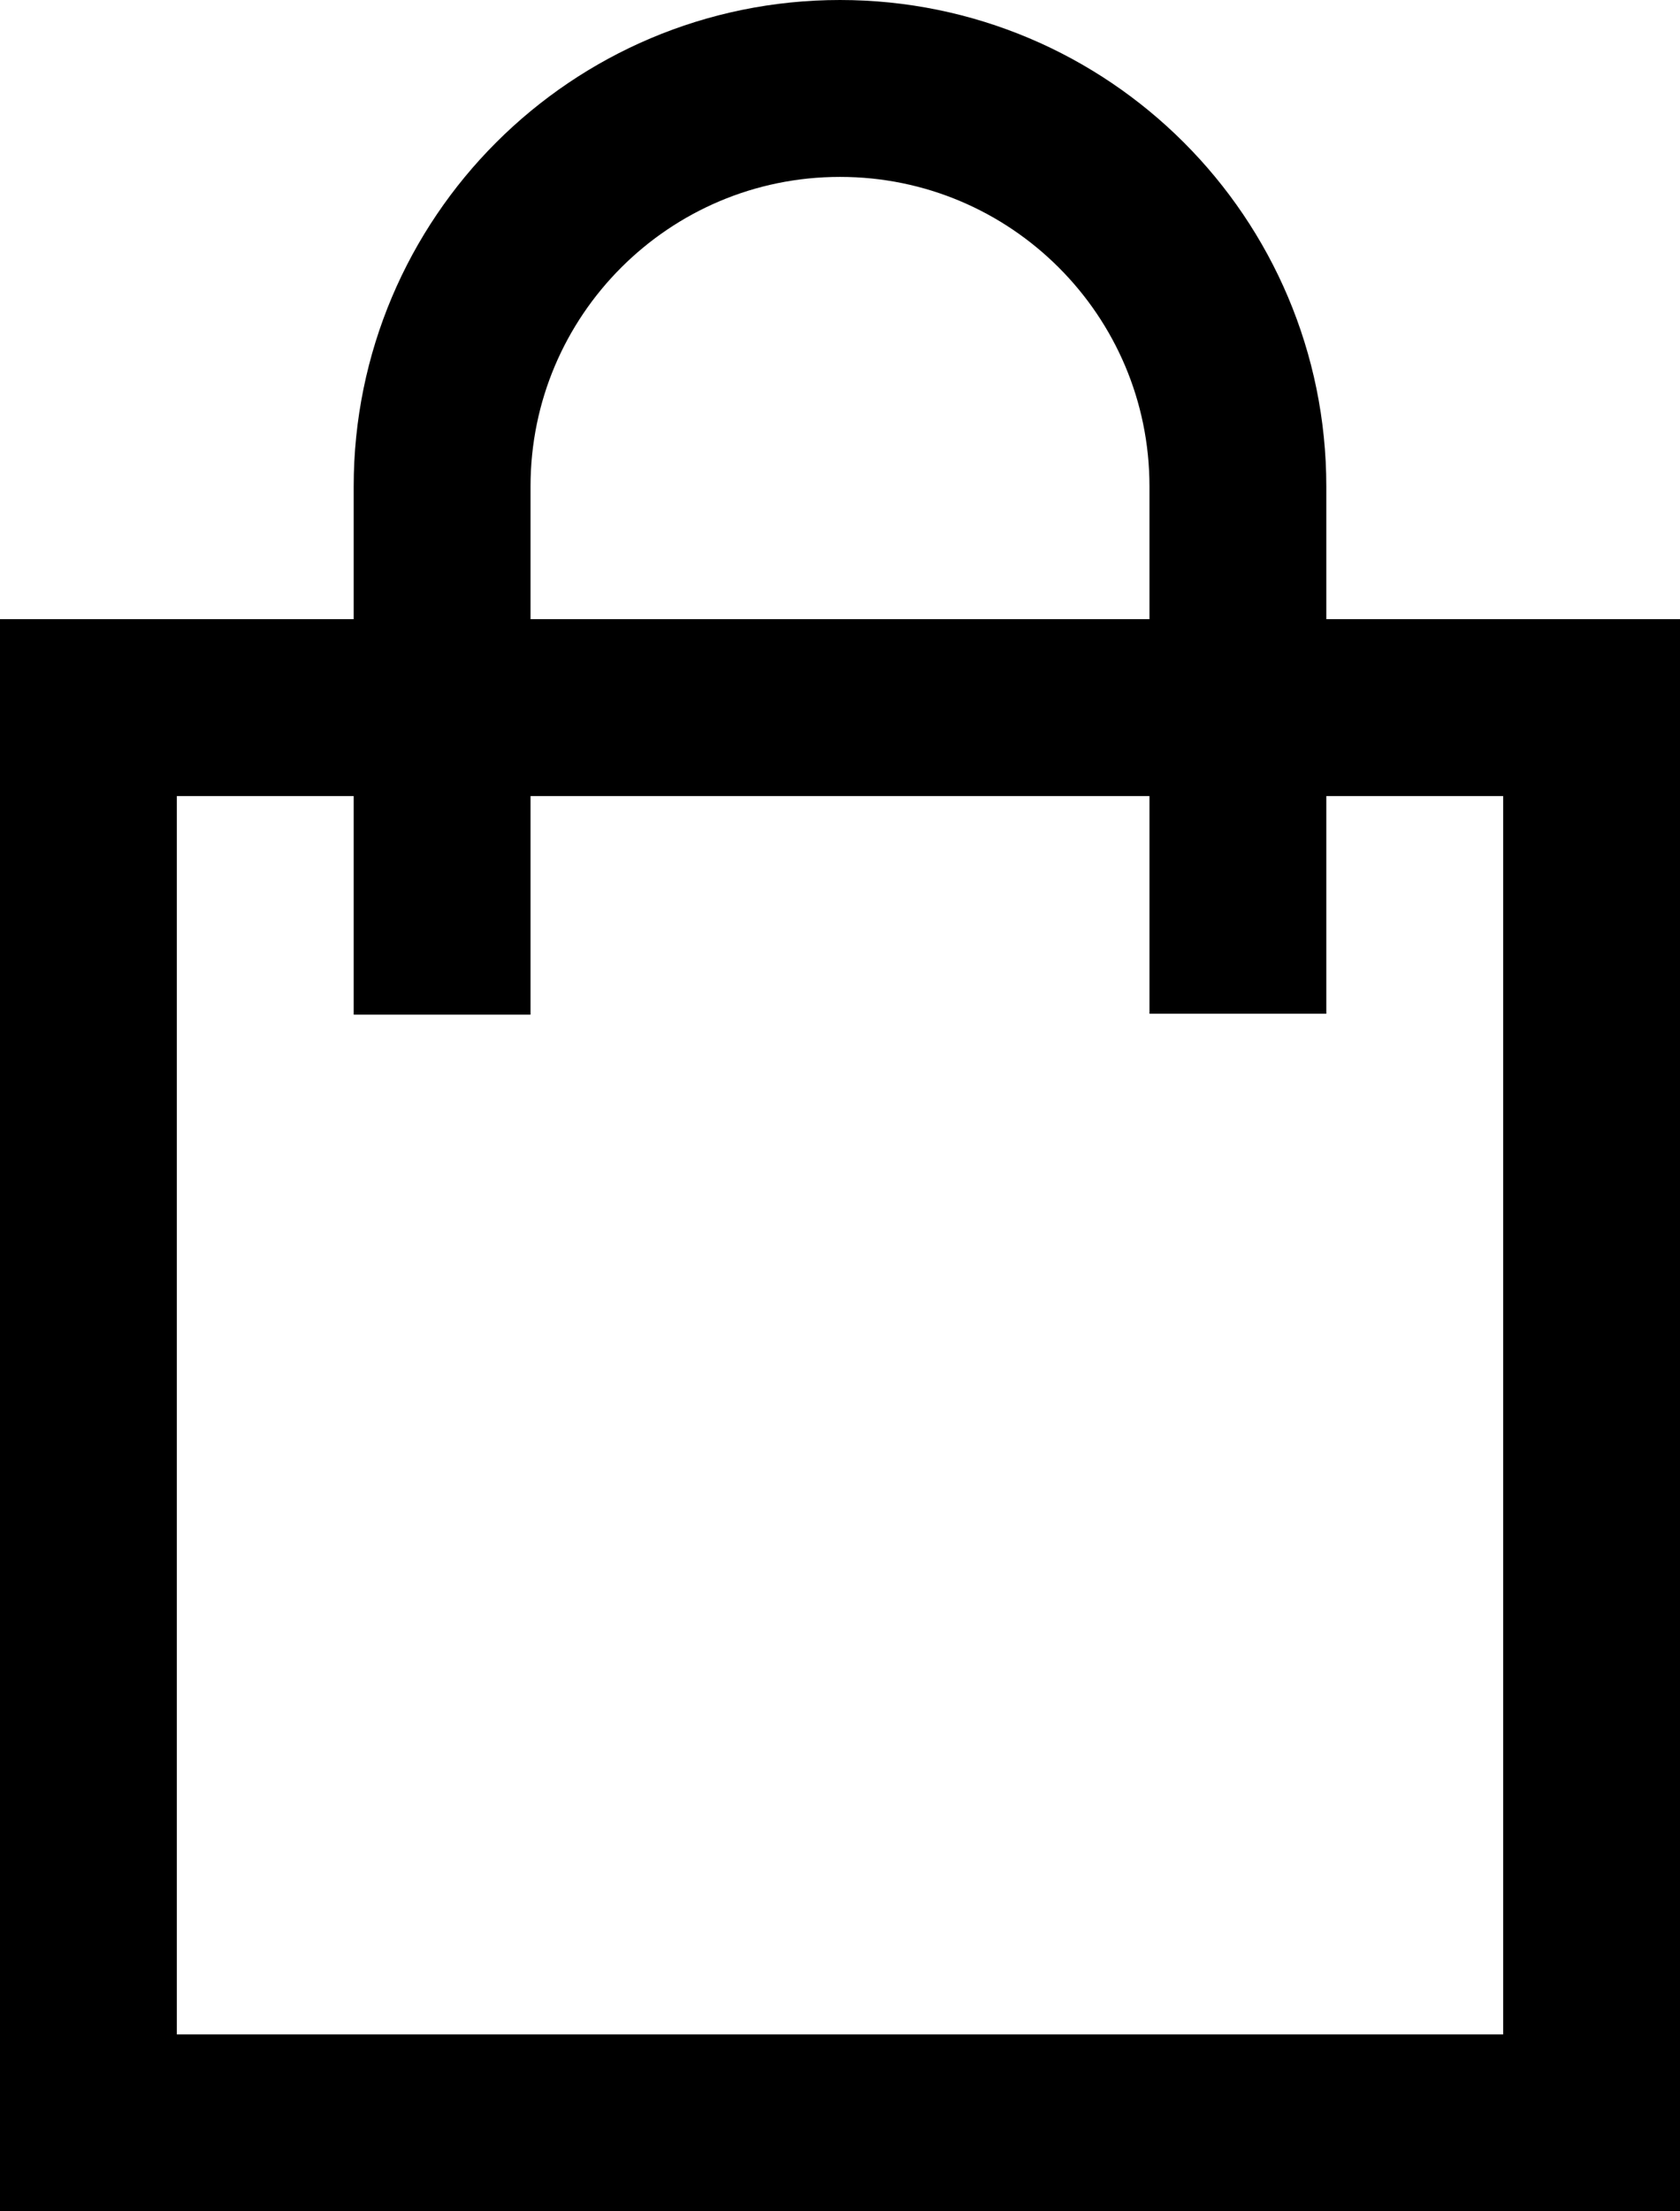 <?xml version="1.0" encoding="UTF-8"?>
<svg width="19px" height="25px" viewBox="0 0 19 25" version="1.1" xmlns="http://www.w3.org/2000/svg" xmlns:xlink="http://www.w3.org/1999/xlink">
    <!-- Generator: Sketch 48.2 (47327) - http://www.bohemiancoding.com/sketch -->
    <title>icon-warenkorb</title>
    <desc>Created with Sketch.</desc>
    <defs></defs>
    <g id="Artboard" stroke="none" stroke-width="1" fill="none" fill-rule="evenodd" transform="translate(-31, -46)">
        <g id="icon-warenkorb" transform="translate(31, 47)" stroke="#000000" stroke-width="2">
            <rect id="Rectangle-10" x="1" y="7" width="17" height="16"></rect>
            <path d="M5,10.471 C5,8.481 5,6.49 5,4.5 L5,4.5 C5,2.015 7.015,4.56538782e-16 9.5,0 L9.5,0 C11.985,-4.56538782e-16 14,2.015 14,4.5 L14,10.461" id="Path-2"></path>
        </g>
    </g>
</svg>